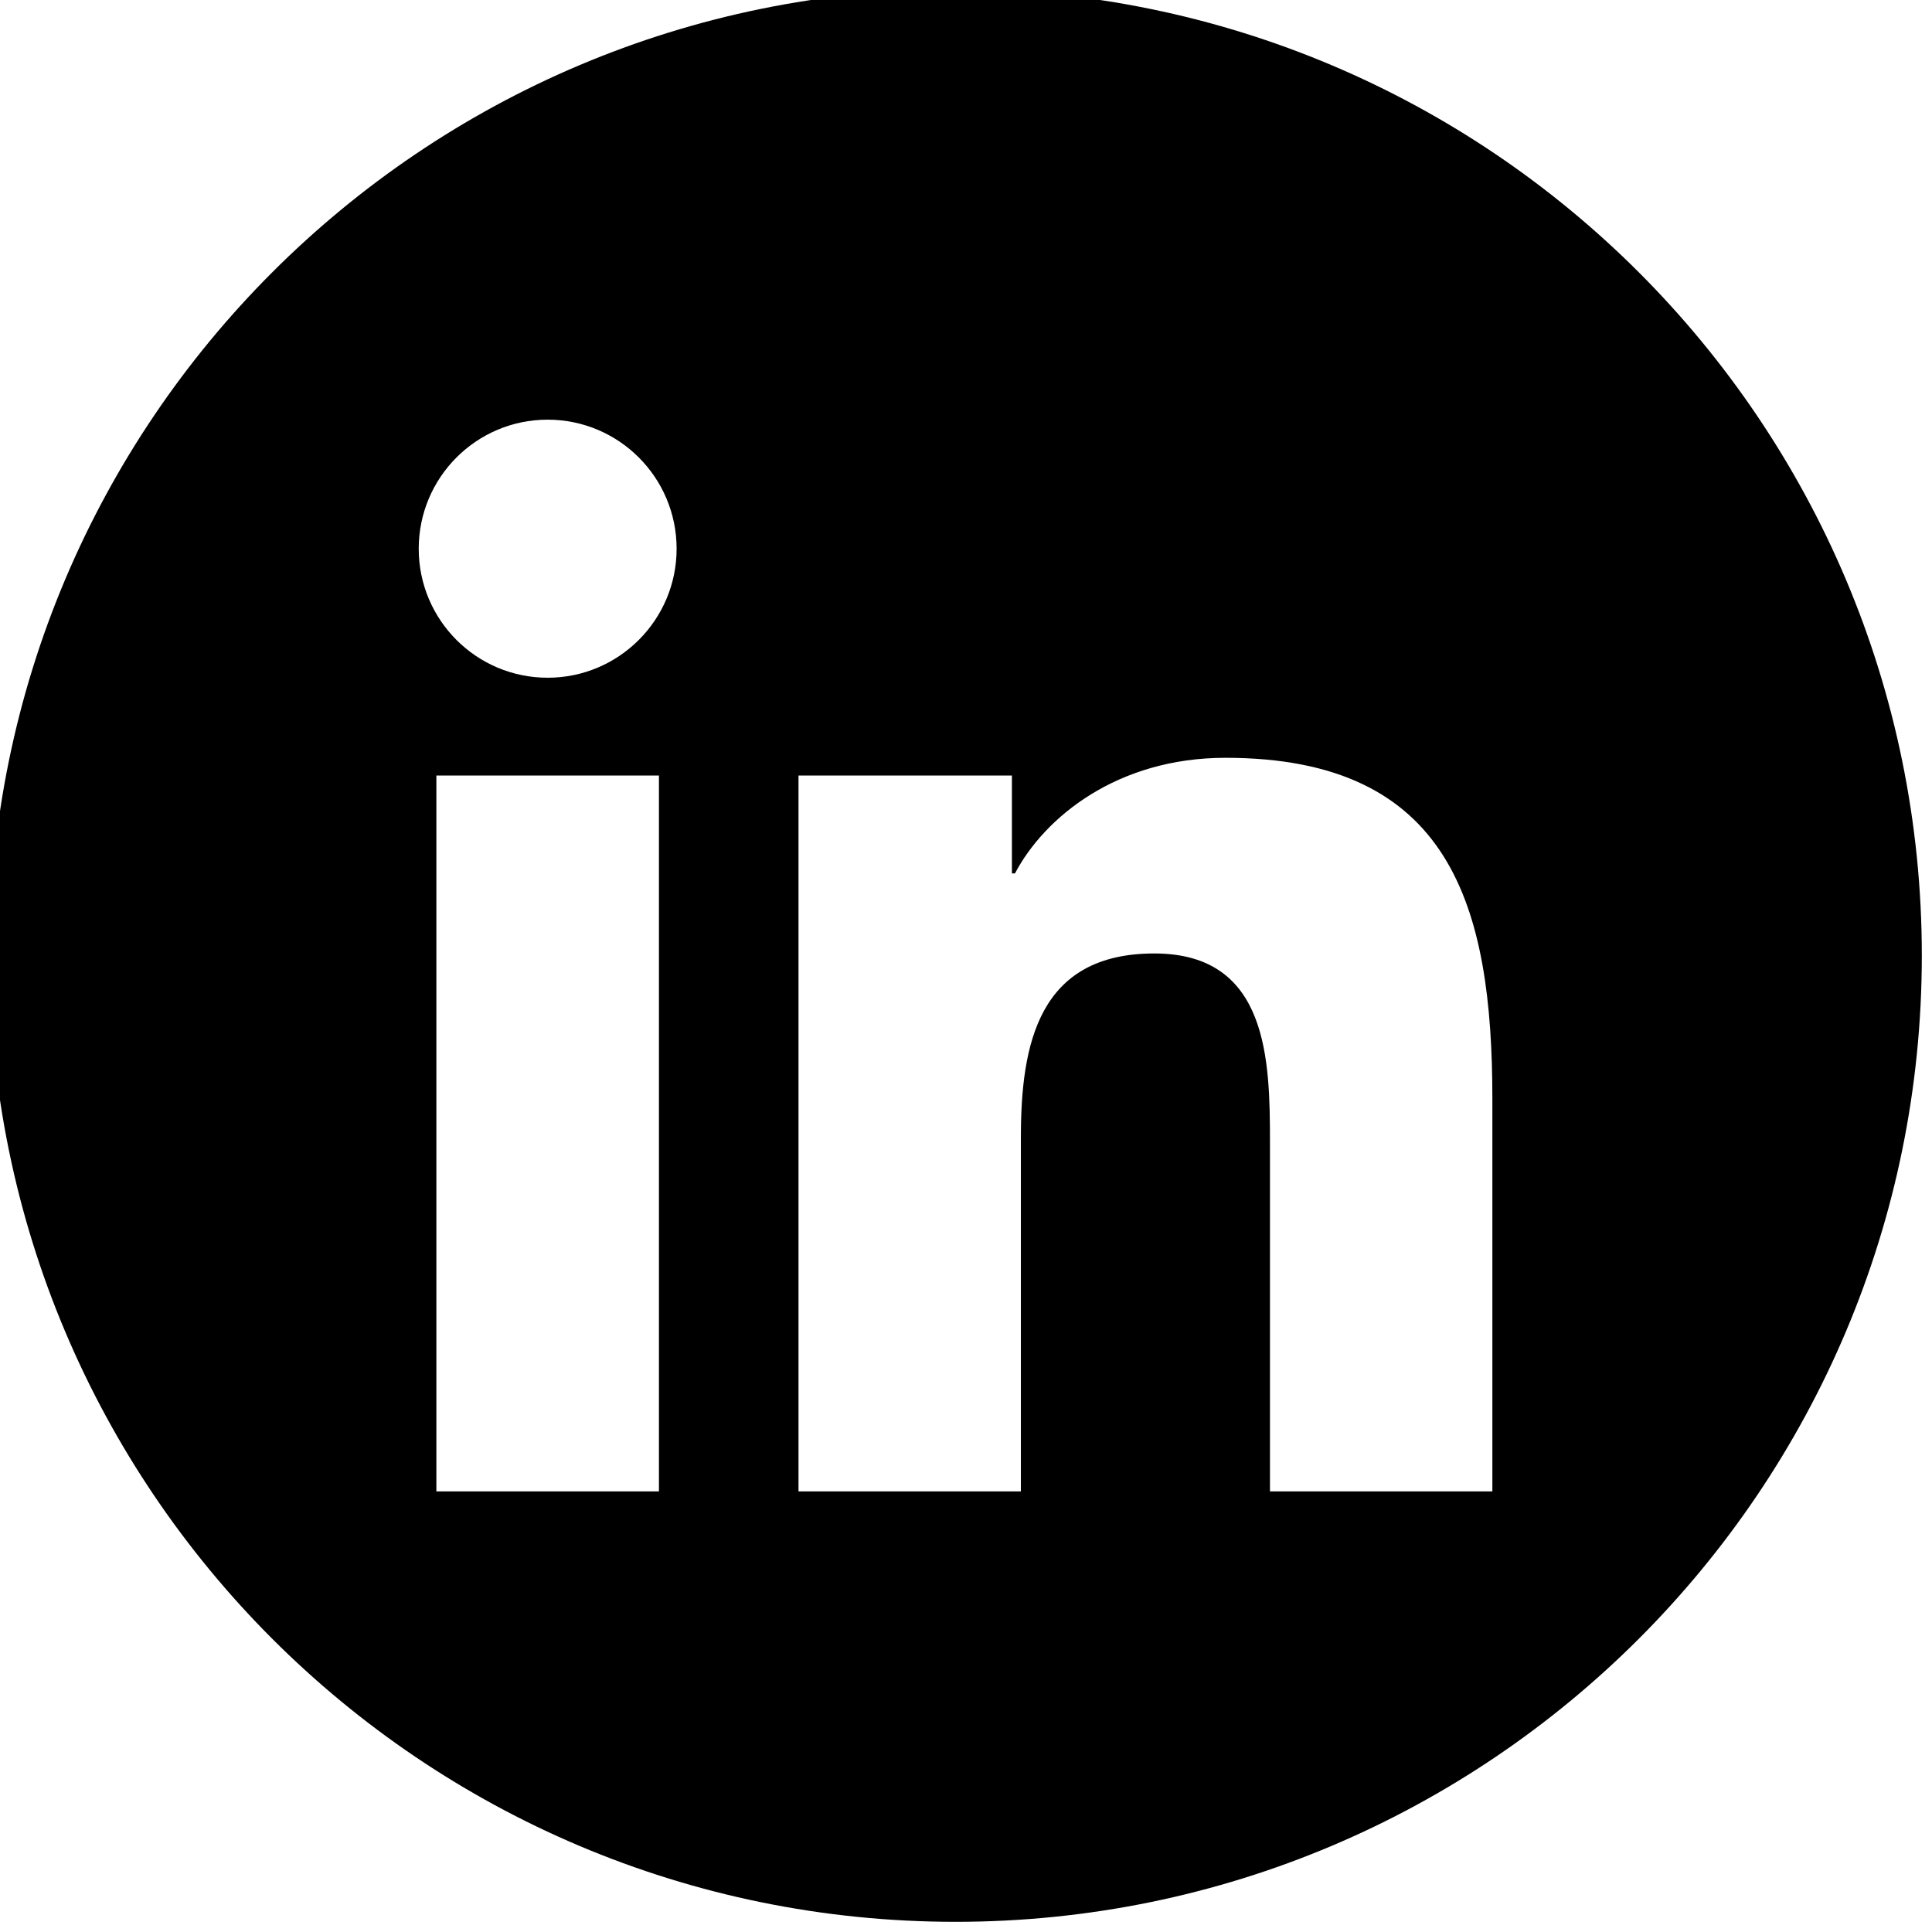 <?xml version="1.0" encoding="UTF-8" standalone="no" ?>
<!DOCTYPE svg PUBLIC "-//W3C//DTD SVG 1.1//EN" "http://www.w3.org/Graphics/SVG/1.1/DTD/svg11.dtd">
<svg xmlns="http://www.w3.org/2000/svg" xmlns:xlink="http://www.w3.org/1999/xlink" version="1.1" width="350" height="350" viewBox="0 0 350 350" xml:space="preserve">
<desc>Created with Fabric.js 1.7.22</desc>
<defs>
</defs>
<g id="icon" style="stroke: none; stroke-width: 1; stroke-dasharray: none; stroke-linecap: butt; stroke-linejoin: miter; stroke-miterlimit: 10; fill: #2867B2; fill-rule: nonzero; opacity: 1;" transform="translate(-1.944 -1.944) scale(3.89 3.89)" >
	<path d="M 45 0 C 20.147 0 0 20.147 0 45 c 0 24.853 20.147 45 45 45 c 24.853 0 45 -20.147 45 -45 C 90 20.147 69.853 0 45 0 z M 31.187 69.956 H 20.822 V 36.617 h 10.365 V 69.956 z M 26.005 32.062 c -3.32 0 -6.005 -2.692 -6.005 -6.007 c 0 -3.318 2.685 -6.011 6.005 -6.011 c 3.313 0 6.005 2.692 6.005 6.011 C 32.01 29.37 29.317 32.062 26.005 32.062 z M 70 69.956 H 59.643 V 53.743 c 0 -3.867 -0.067 -8.84 -5.385 -8.84 c -5.392 0 -6.215 4.215 -6.215 8.562 v 16.491 H 37.686 V 36.617 h 9.939 v 4.559 h 0.141 c 1.383 -2.622 4.764 -5.385 9.804 -5.385 C 68.063 35.791 70 42.694 70 51.671 V 69.956 z" style="stroke: none; stroke-width: 1; stroke-dasharray: none; stroke-linecap: butt; stroke-linejoin: miter; stroke-miterlimit: 10; fill: rgb(0,0,0); fill-rule: nonzero; opacity: 1;" transform=" matrix(1 0 0 1 0 0) " stroke-linecap="round" />
</g>
</svg>